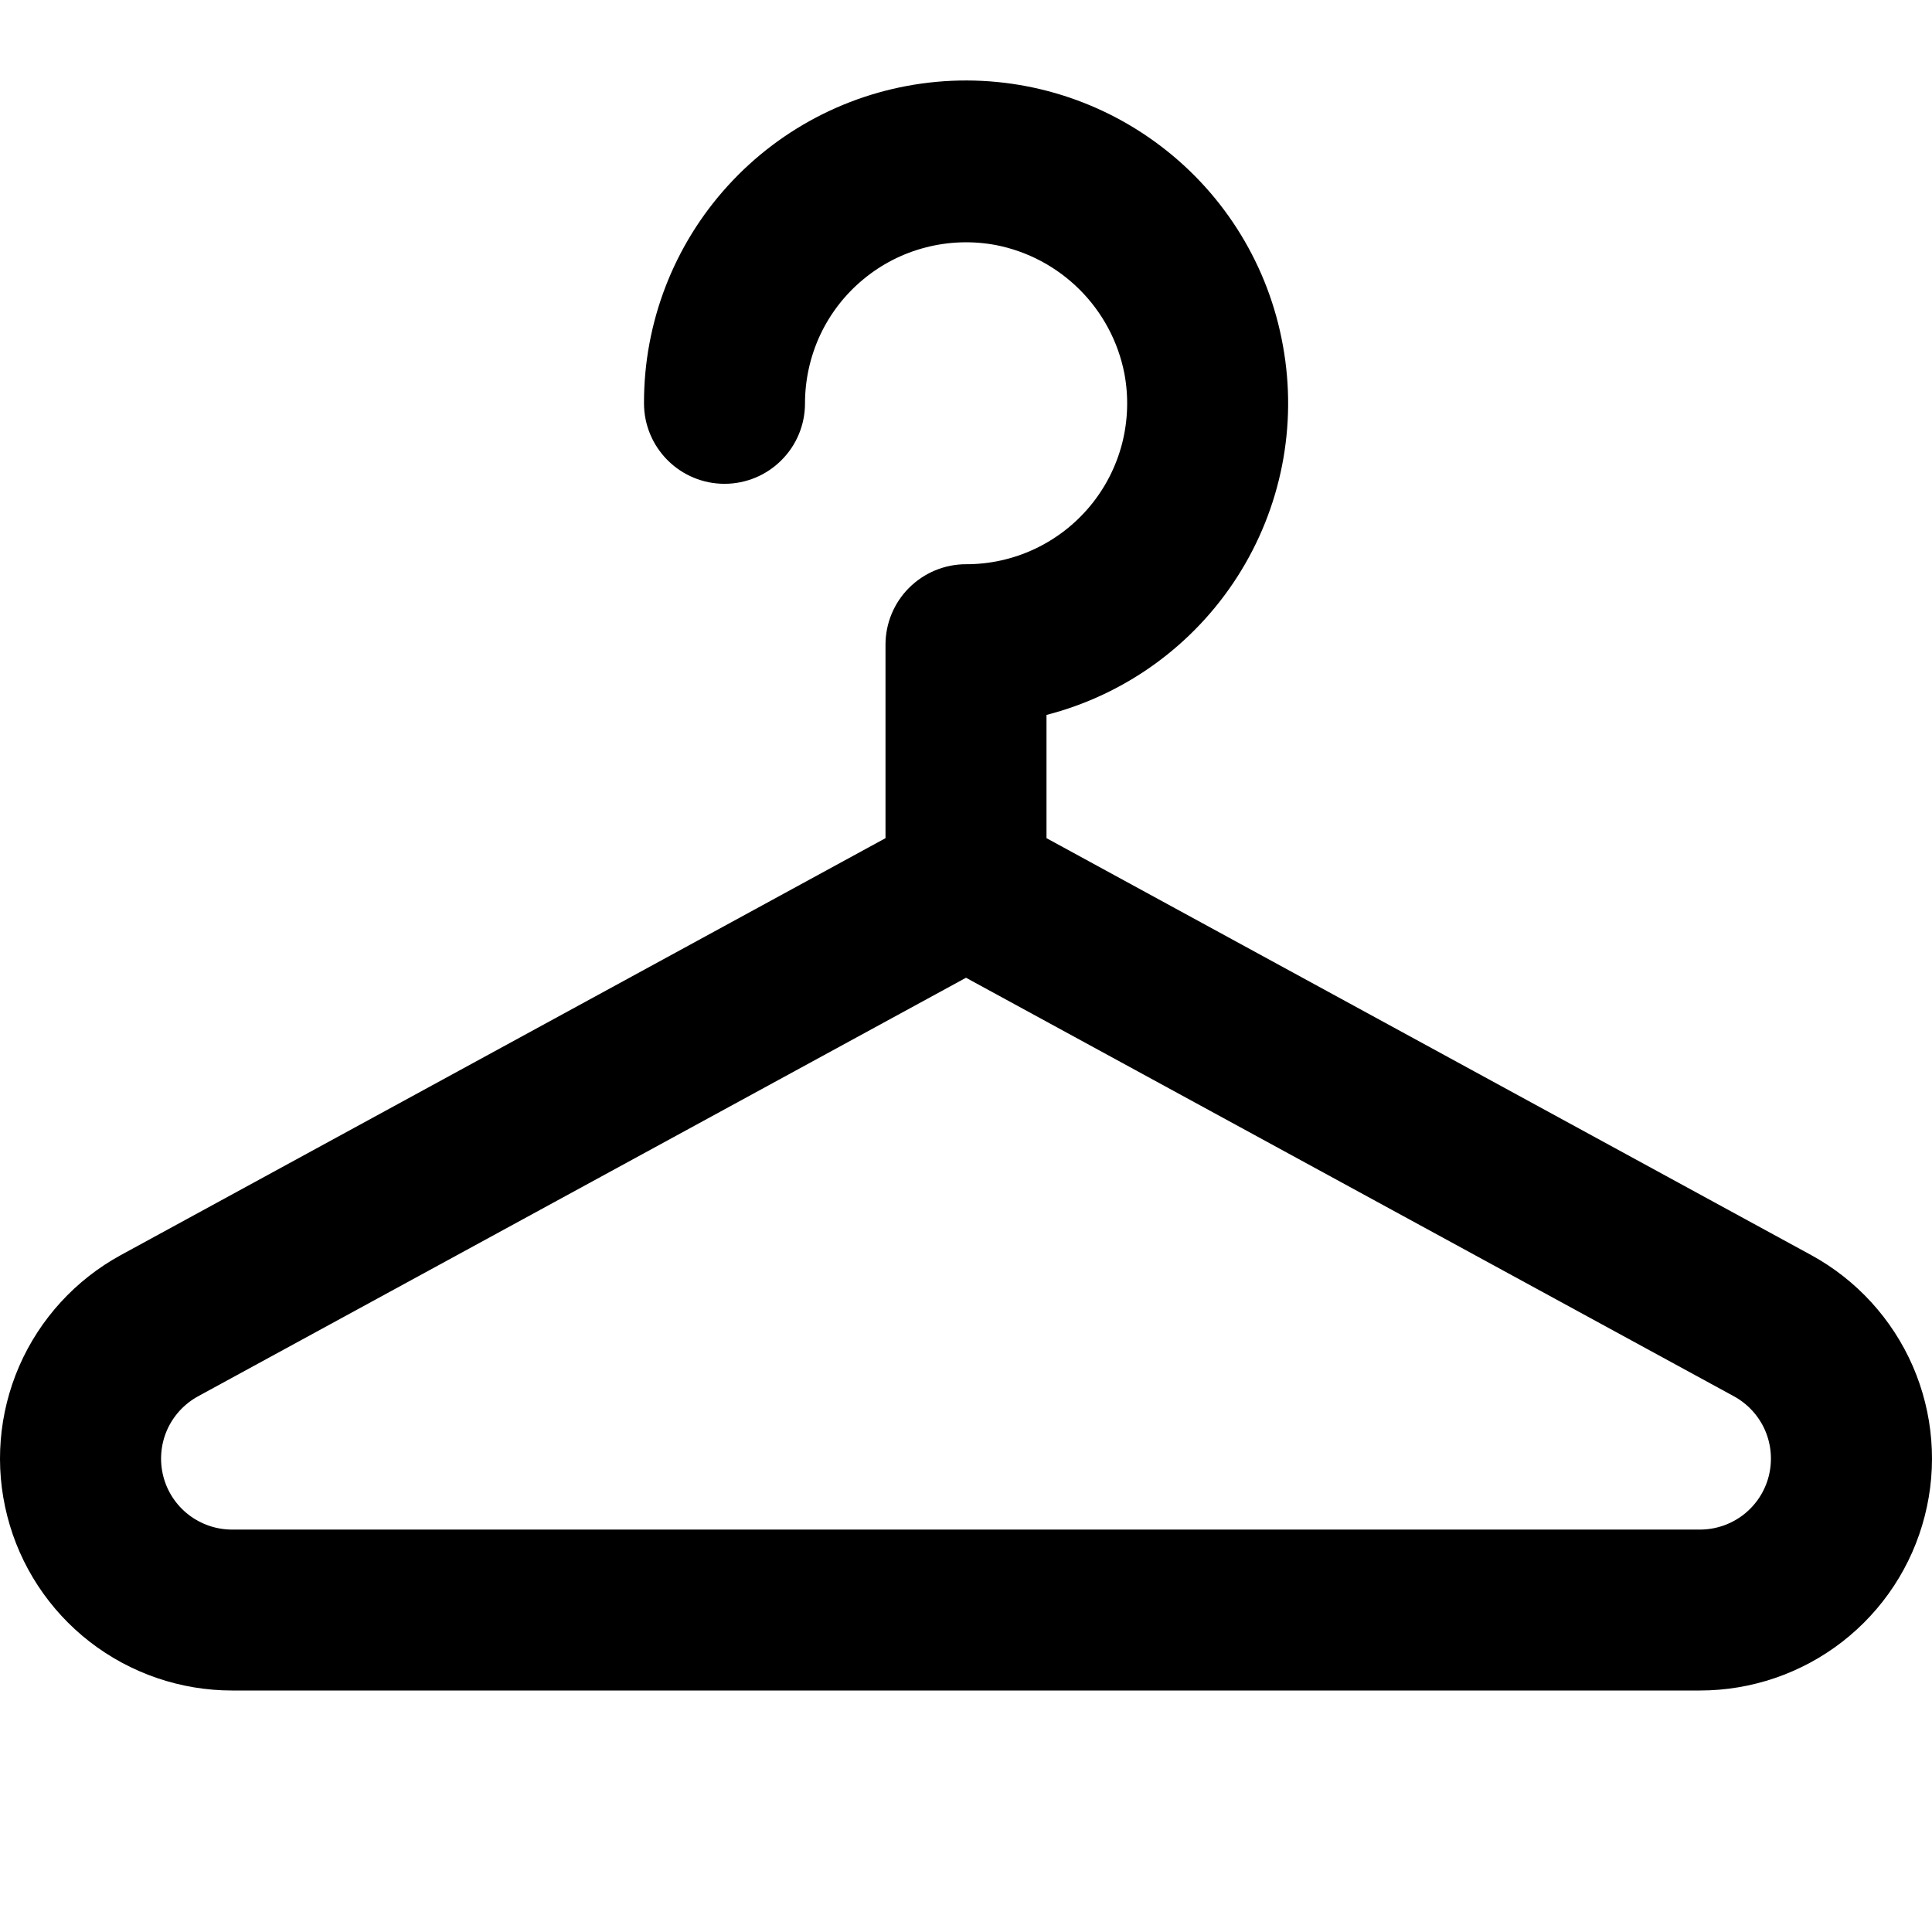 <svg width="24" height="24" viewBox="0 0 24 24" fill="none" xmlns="http://www.w3.org/2000/svg">
<path d="M2.883 21H21.117C21.757 21 22.379 20.787 22.885 20.395C23.391 20.002 23.752 19.453 23.91 18.832C24.069 18.212 24.016 17.557 23.761 16.97C23.505 16.383 23.061 15.898 22.499 15.591L13 10.412V8.881C13.979 8.629 14.826 8.015 15.371 7.164C15.916 6.313 16.118 5.288 15.937 4.294C15.761 3.309 15.222 2.426 14.426 1.82C13.631 1.213 12.637 0.926 11.64 1.016C10.643 1.106 9.717 1.566 9.043 2.306C8.369 3.045 7.997 4.01 8 5.011C8 5.276 8.106 5.53 8.293 5.717C8.481 5.905 8.735 6.01 9 6.01C9.265 6.01 9.52 5.905 9.707 5.717C9.895 5.53 10 5.276 10 5.011C10 4.717 10.065 4.426 10.189 4.16C10.314 3.894 10.496 3.659 10.723 3.471C10.949 3.283 11.214 3.147 11.499 3.074C11.783 3 12.081 2.99 12.37 3.044C12.765 3.121 13.127 3.314 13.412 3.598C13.696 3.882 13.89 4.244 13.967 4.638C14.022 4.927 14.012 5.225 13.939 5.51C13.865 5.795 13.73 6.06 13.542 6.286C13.354 6.513 13.118 6.695 12.852 6.82C12.585 6.945 12.294 7.01 12 7.009C11.735 7.009 11.48 7.115 11.293 7.302C11.105 7.489 11 7.744 11 8.009V10.412L1.501 15.591C0.939 15.898 0.495 16.383 0.239 16.97C-0.016 17.557 -0.069 18.212 0.09 18.832C0.248 19.453 0.609 20.002 1.115 20.395C1.621 20.787 2.243 21 2.883 21ZM2.461 17.345L12 12.146L21.539 17.345C21.711 17.439 21.847 17.587 21.926 17.767C22.004 17.947 22.02 18.147 21.972 18.337C21.924 18.527 21.813 18.696 21.658 18.816C21.503 18.936 21.313 19.001 21.117 19.001H2.883C2.687 19.001 2.497 18.936 2.342 18.816C2.187 18.696 2.076 18.527 2.028 18.337C1.98 18.147 1.996 17.947 2.074 17.767C2.153 17.587 2.289 17.439 2.461 17.345Z" fill="black"/>
</svg>

